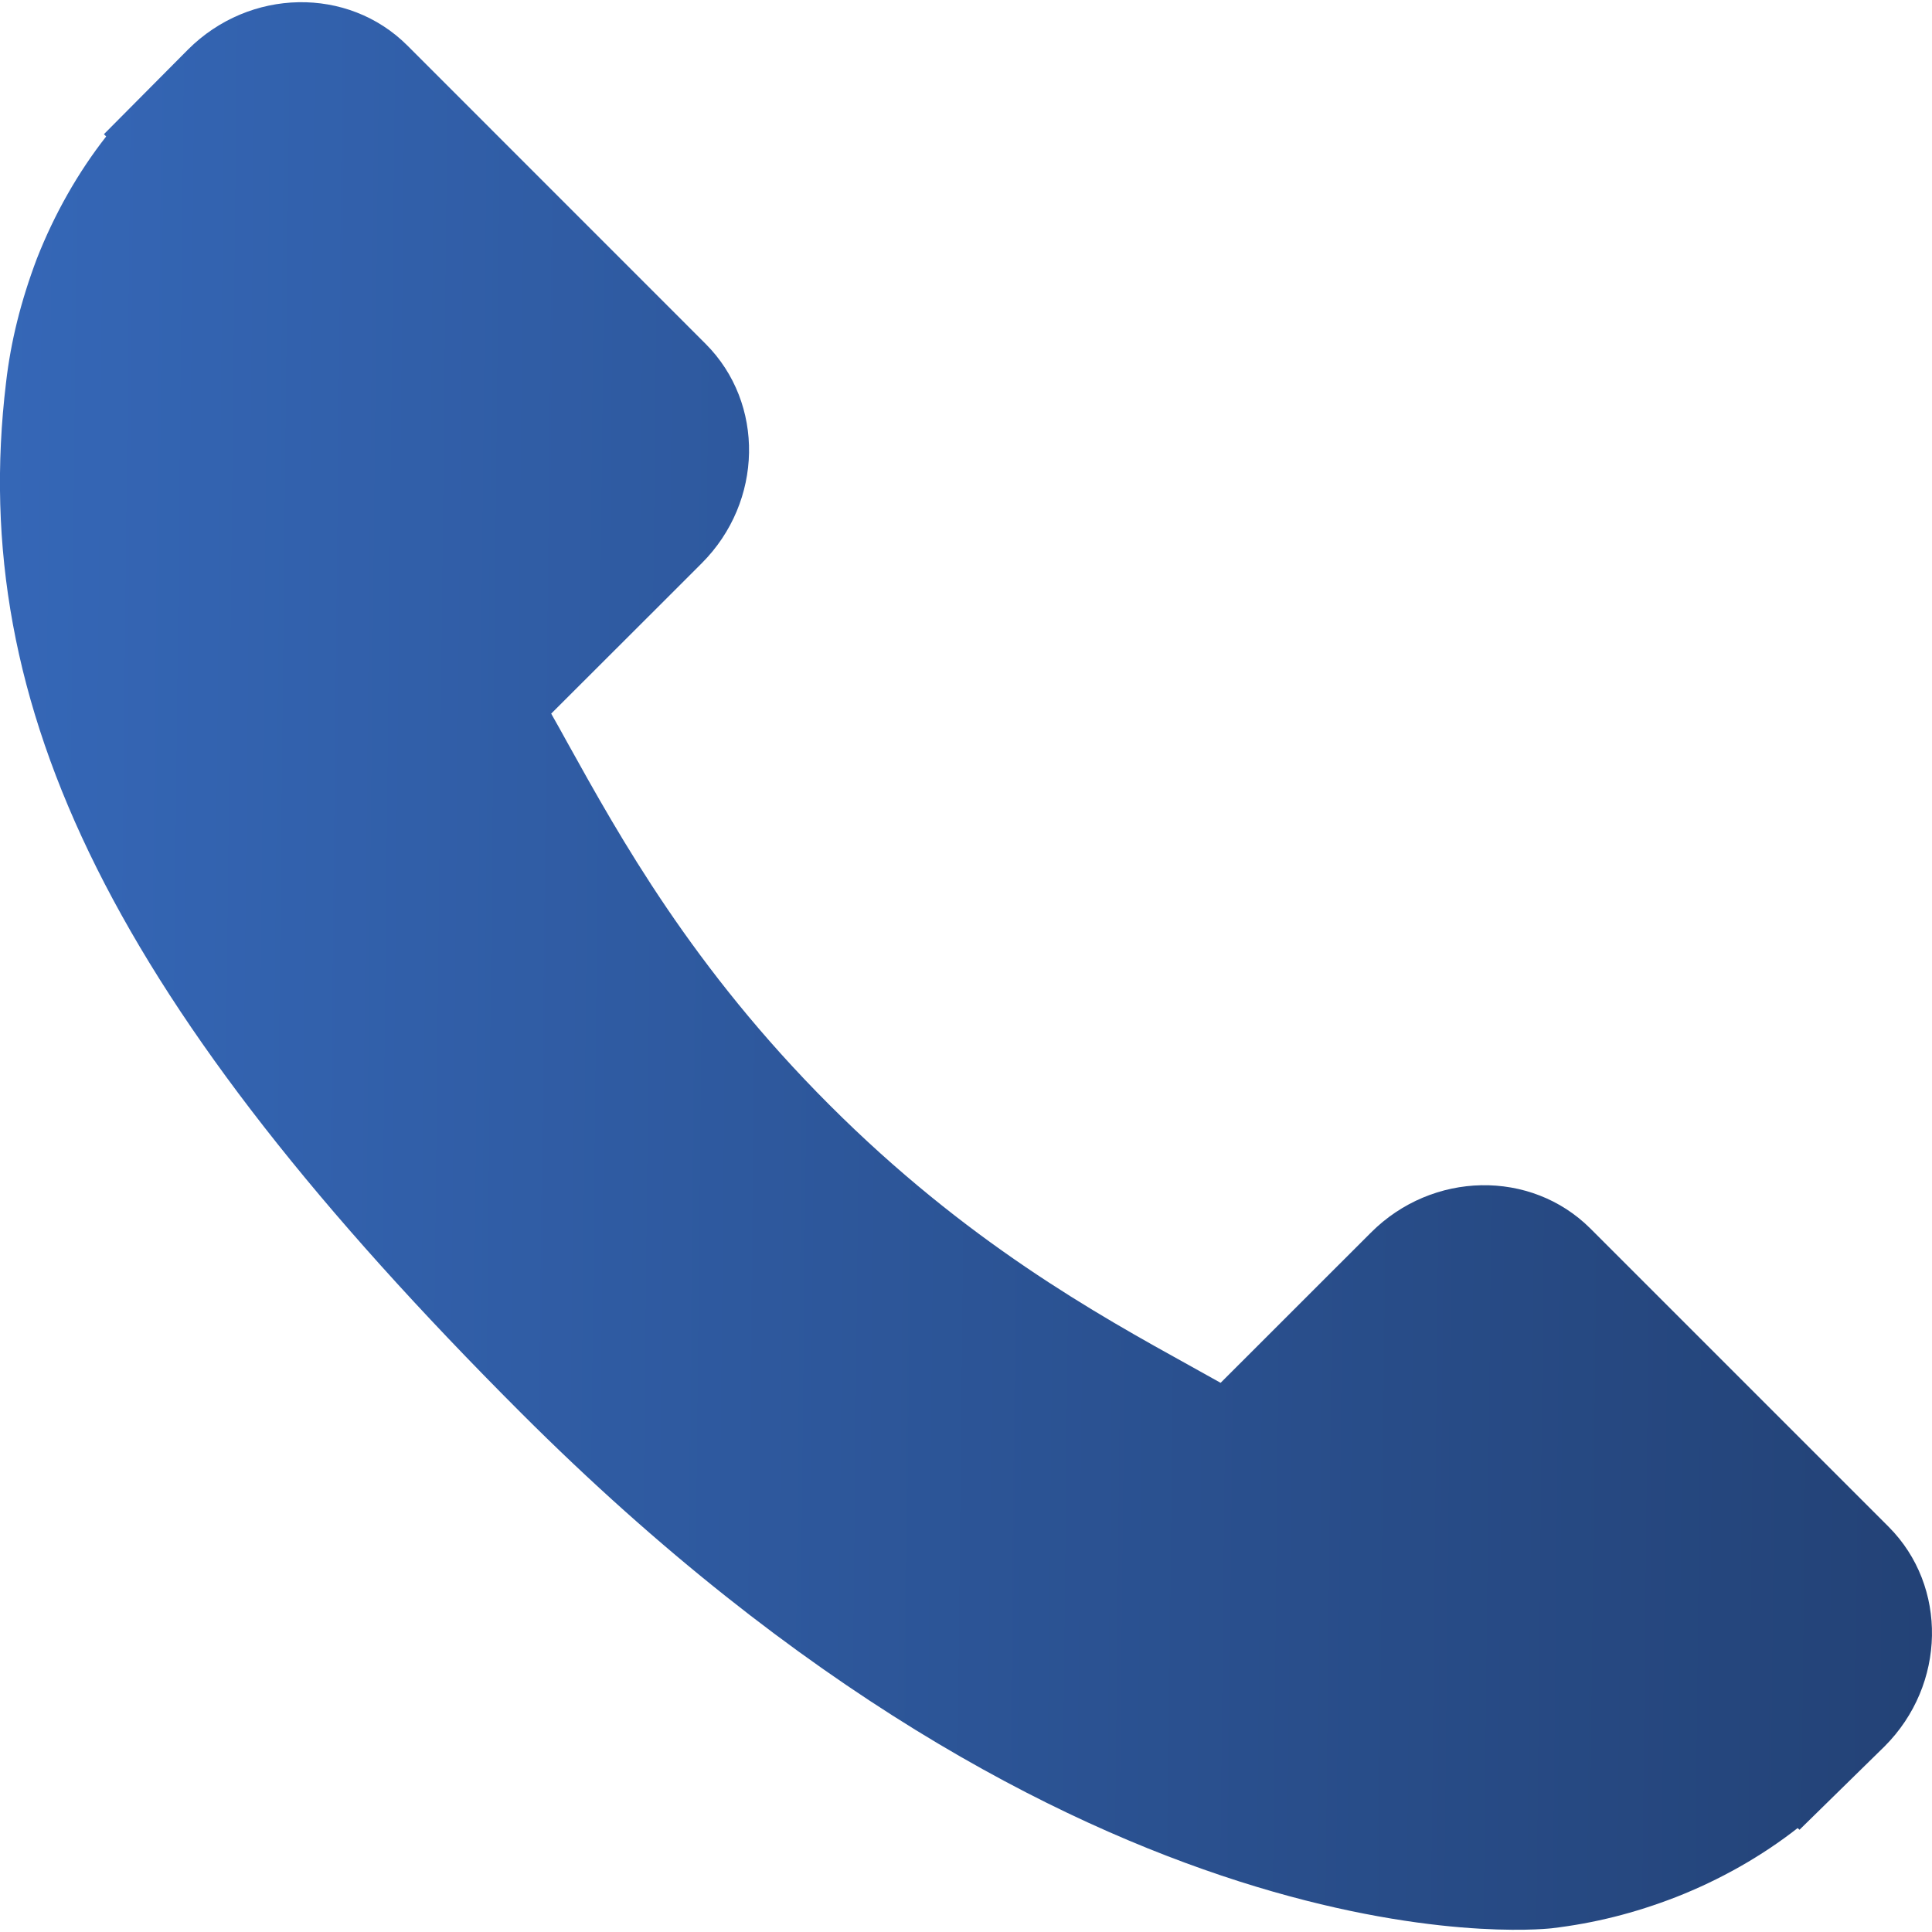<svg width="24" height="24" viewBox="0 0 24 24" fill="none" xmlns="http://www.w3.org/2000/svg">
<g clip-path="url(#clip0)">
<path d="M23.462 18.967L19.755 15.26C19.017 14.525 17.794 14.547 17.03 15.312L15.163 17.178C15.045 17.113 14.923 17.045 14.795 16.973C13.615 16.32 12.002 15.425 10.303 13.725C8.6 12.022 7.703 10.405 7.048 9.225C6.979 9.1 6.913 8.98 6.847 8.865L8.1 7.614L8.717 6.997C9.482 6.232 9.503 5.01 8.766 4.272L5.06 0.565C4.323 -0.171 3.1 -0.149 2.335 0.616L1.291 1.667L1.319 1.695C0.969 2.142 0.676 2.658 0.458 3.213C0.258 3.743 0.133 4.247 0.075 4.753C-0.414 8.811 1.44 12.519 6.472 17.551C13.427 24.506 19.032 23.98 19.274 23.954C19.801 23.892 20.305 23.766 20.818 23.567C21.369 23.351 21.884 23.059 22.331 22.709L22.354 22.73L23.412 21.693C24.176 20.928 24.198 19.706 23.462 18.967Z" fill="url(#paint0_linear)"/>
</g>
<defs>
<linearGradient id="paint0_linear" x1="-0" y1="0.027" x2="24.25" y2="0.284" gradientUnits="userSpaceOnUse">
<stop stop-color="#3567B7"/>
<stop offset="1" stop-color="#234276"/>
</linearGradient>
<clipPath id="clip0">
<rect width="24" height="24" fill="white"/>
</clipPath>
</defs>
</svg>
